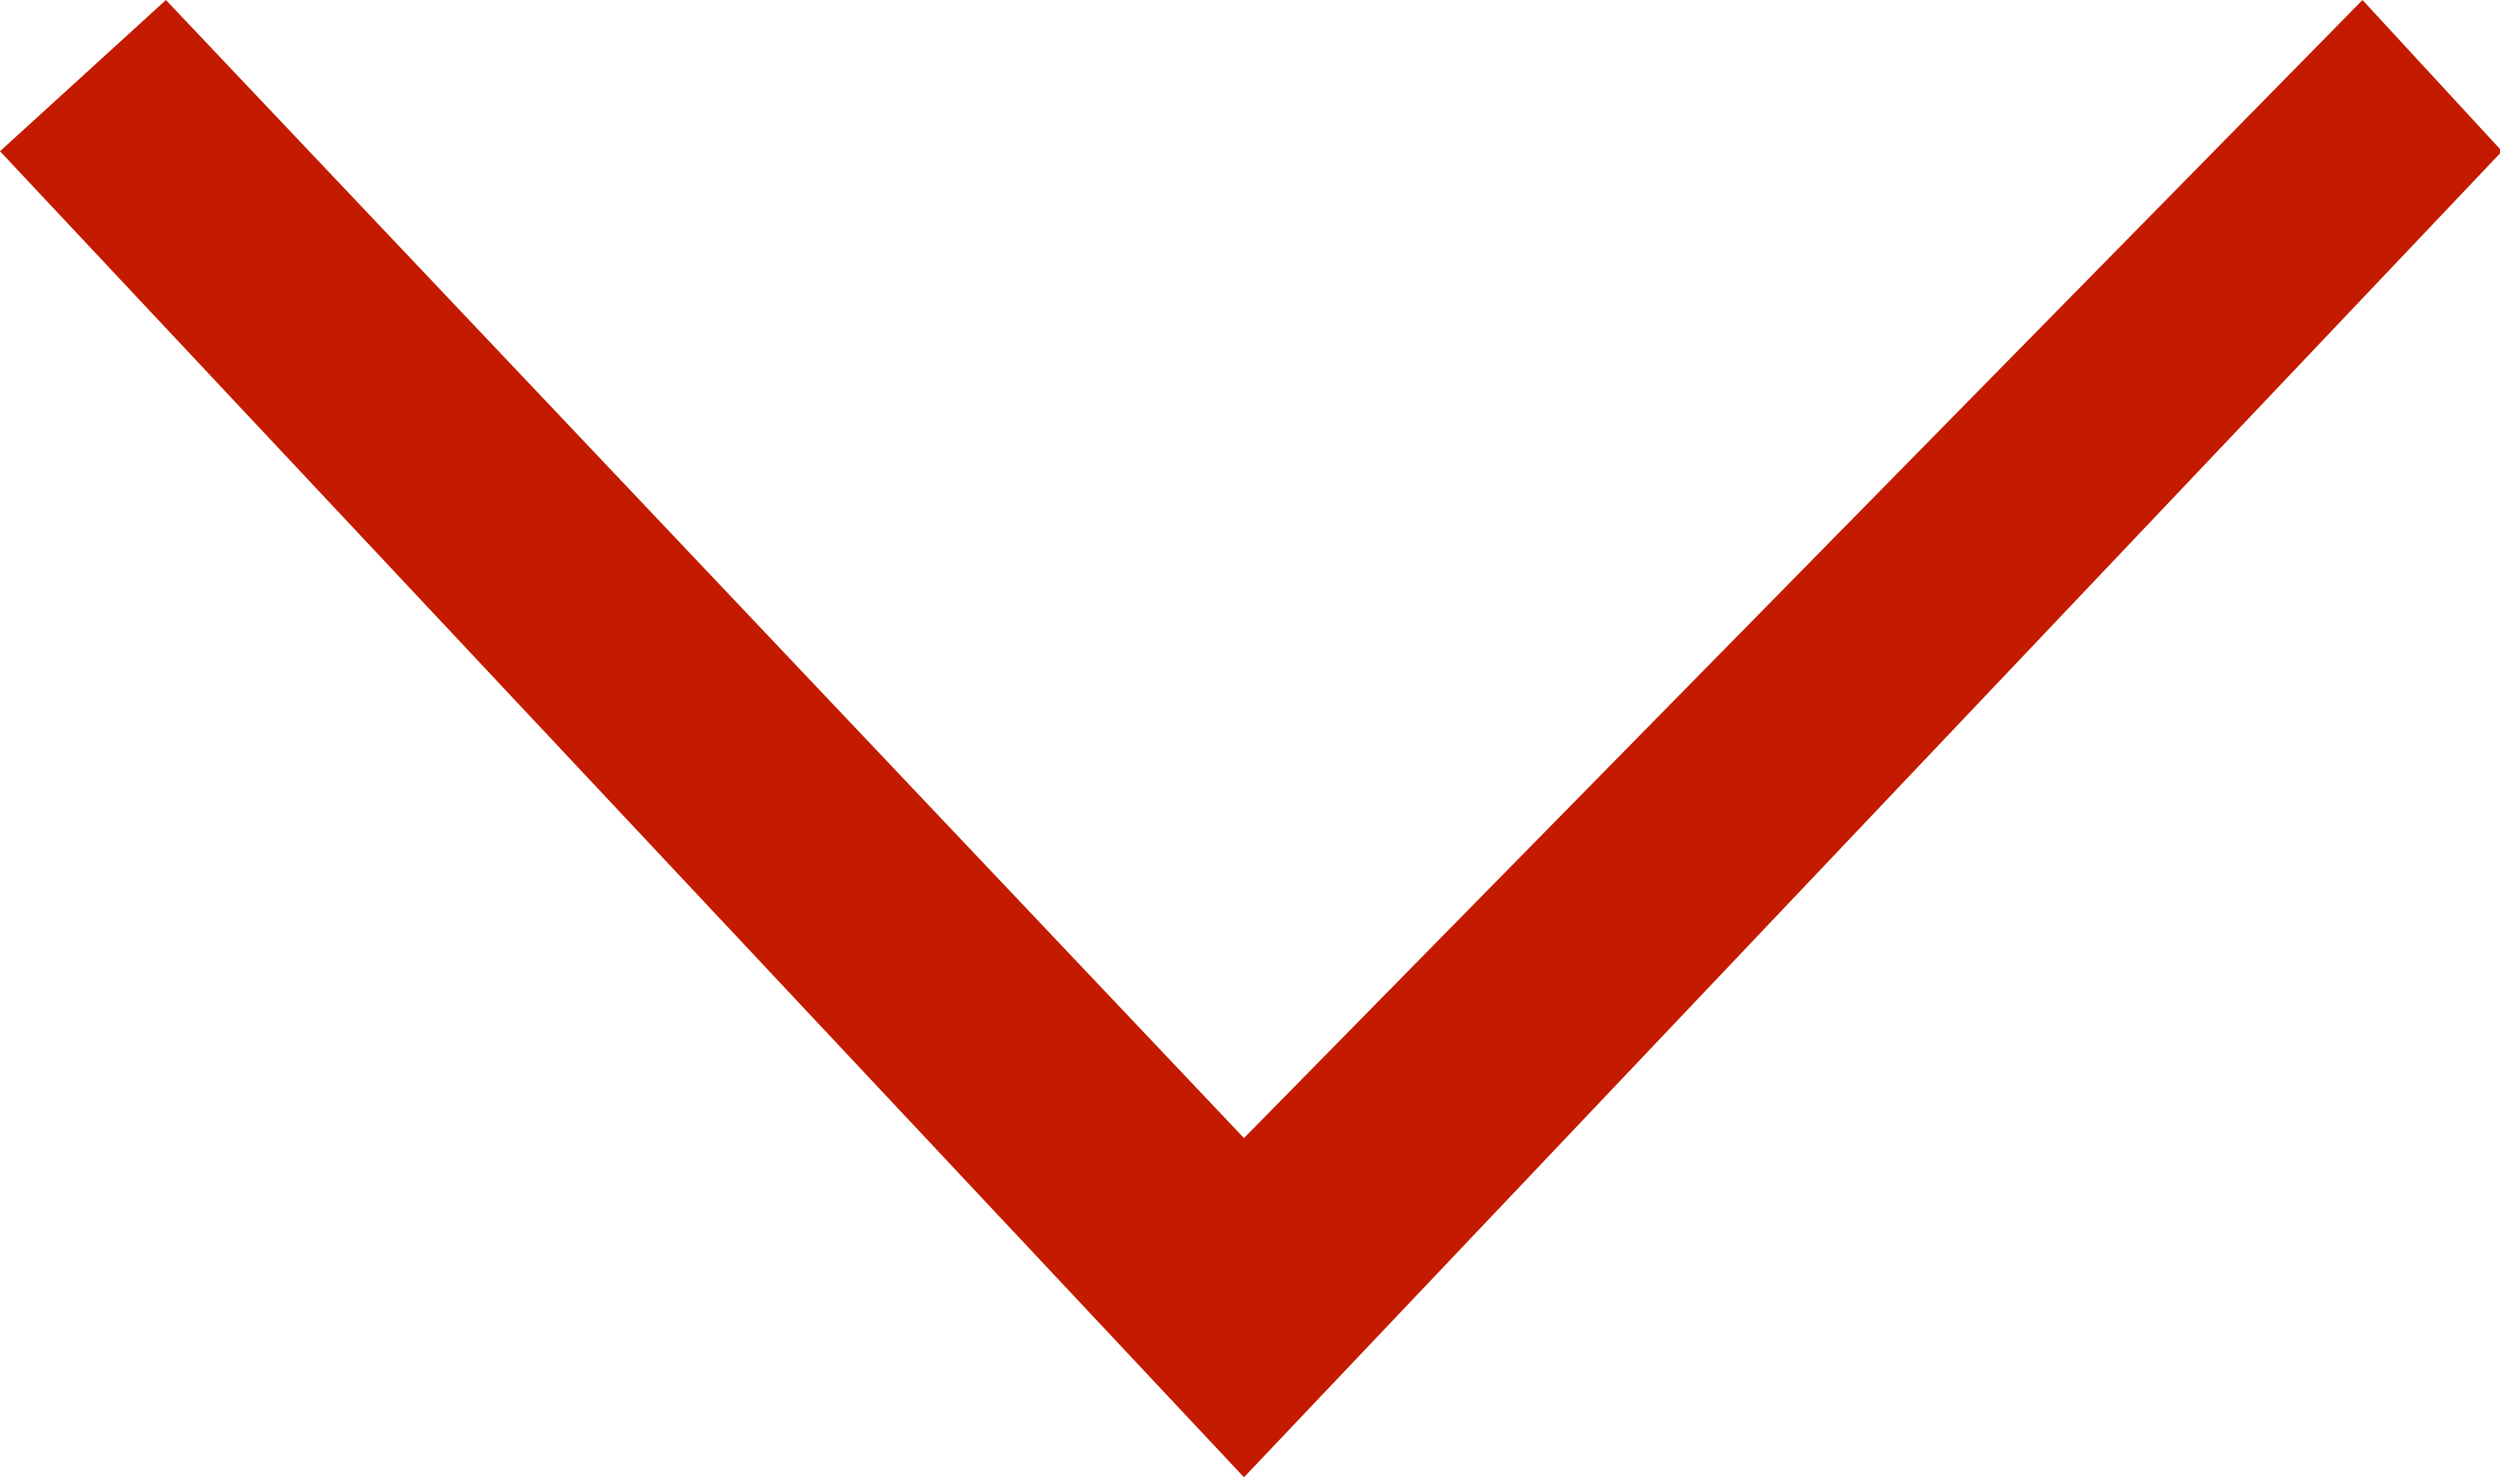 <?xml version="1.0" encoding="UTF-8"?>
<svg width="22px" height="13px" viewBox="0 0 22 13" version="1.1" xmlns="http://www.w3.org/2000/svg" xmlns:xlink="http://www.w3.org/1999/xlink">
    <!-- Generator: Sketch 48.1 (47250) - http://www.bohemiancoding.com/sketch -->
    <title>Arrow</title>
    <defs></defs>
    <g id="Arrow" stroke="none" stroke-width="1" fill="none" fill-rule="evenodd">
        <polygon fill="#C31A00" points="0 1.331 10.947 13 22.018 1.331 20.79 0 10.947 10.015 1.46 0"></polygon>
    </g>
</svg>